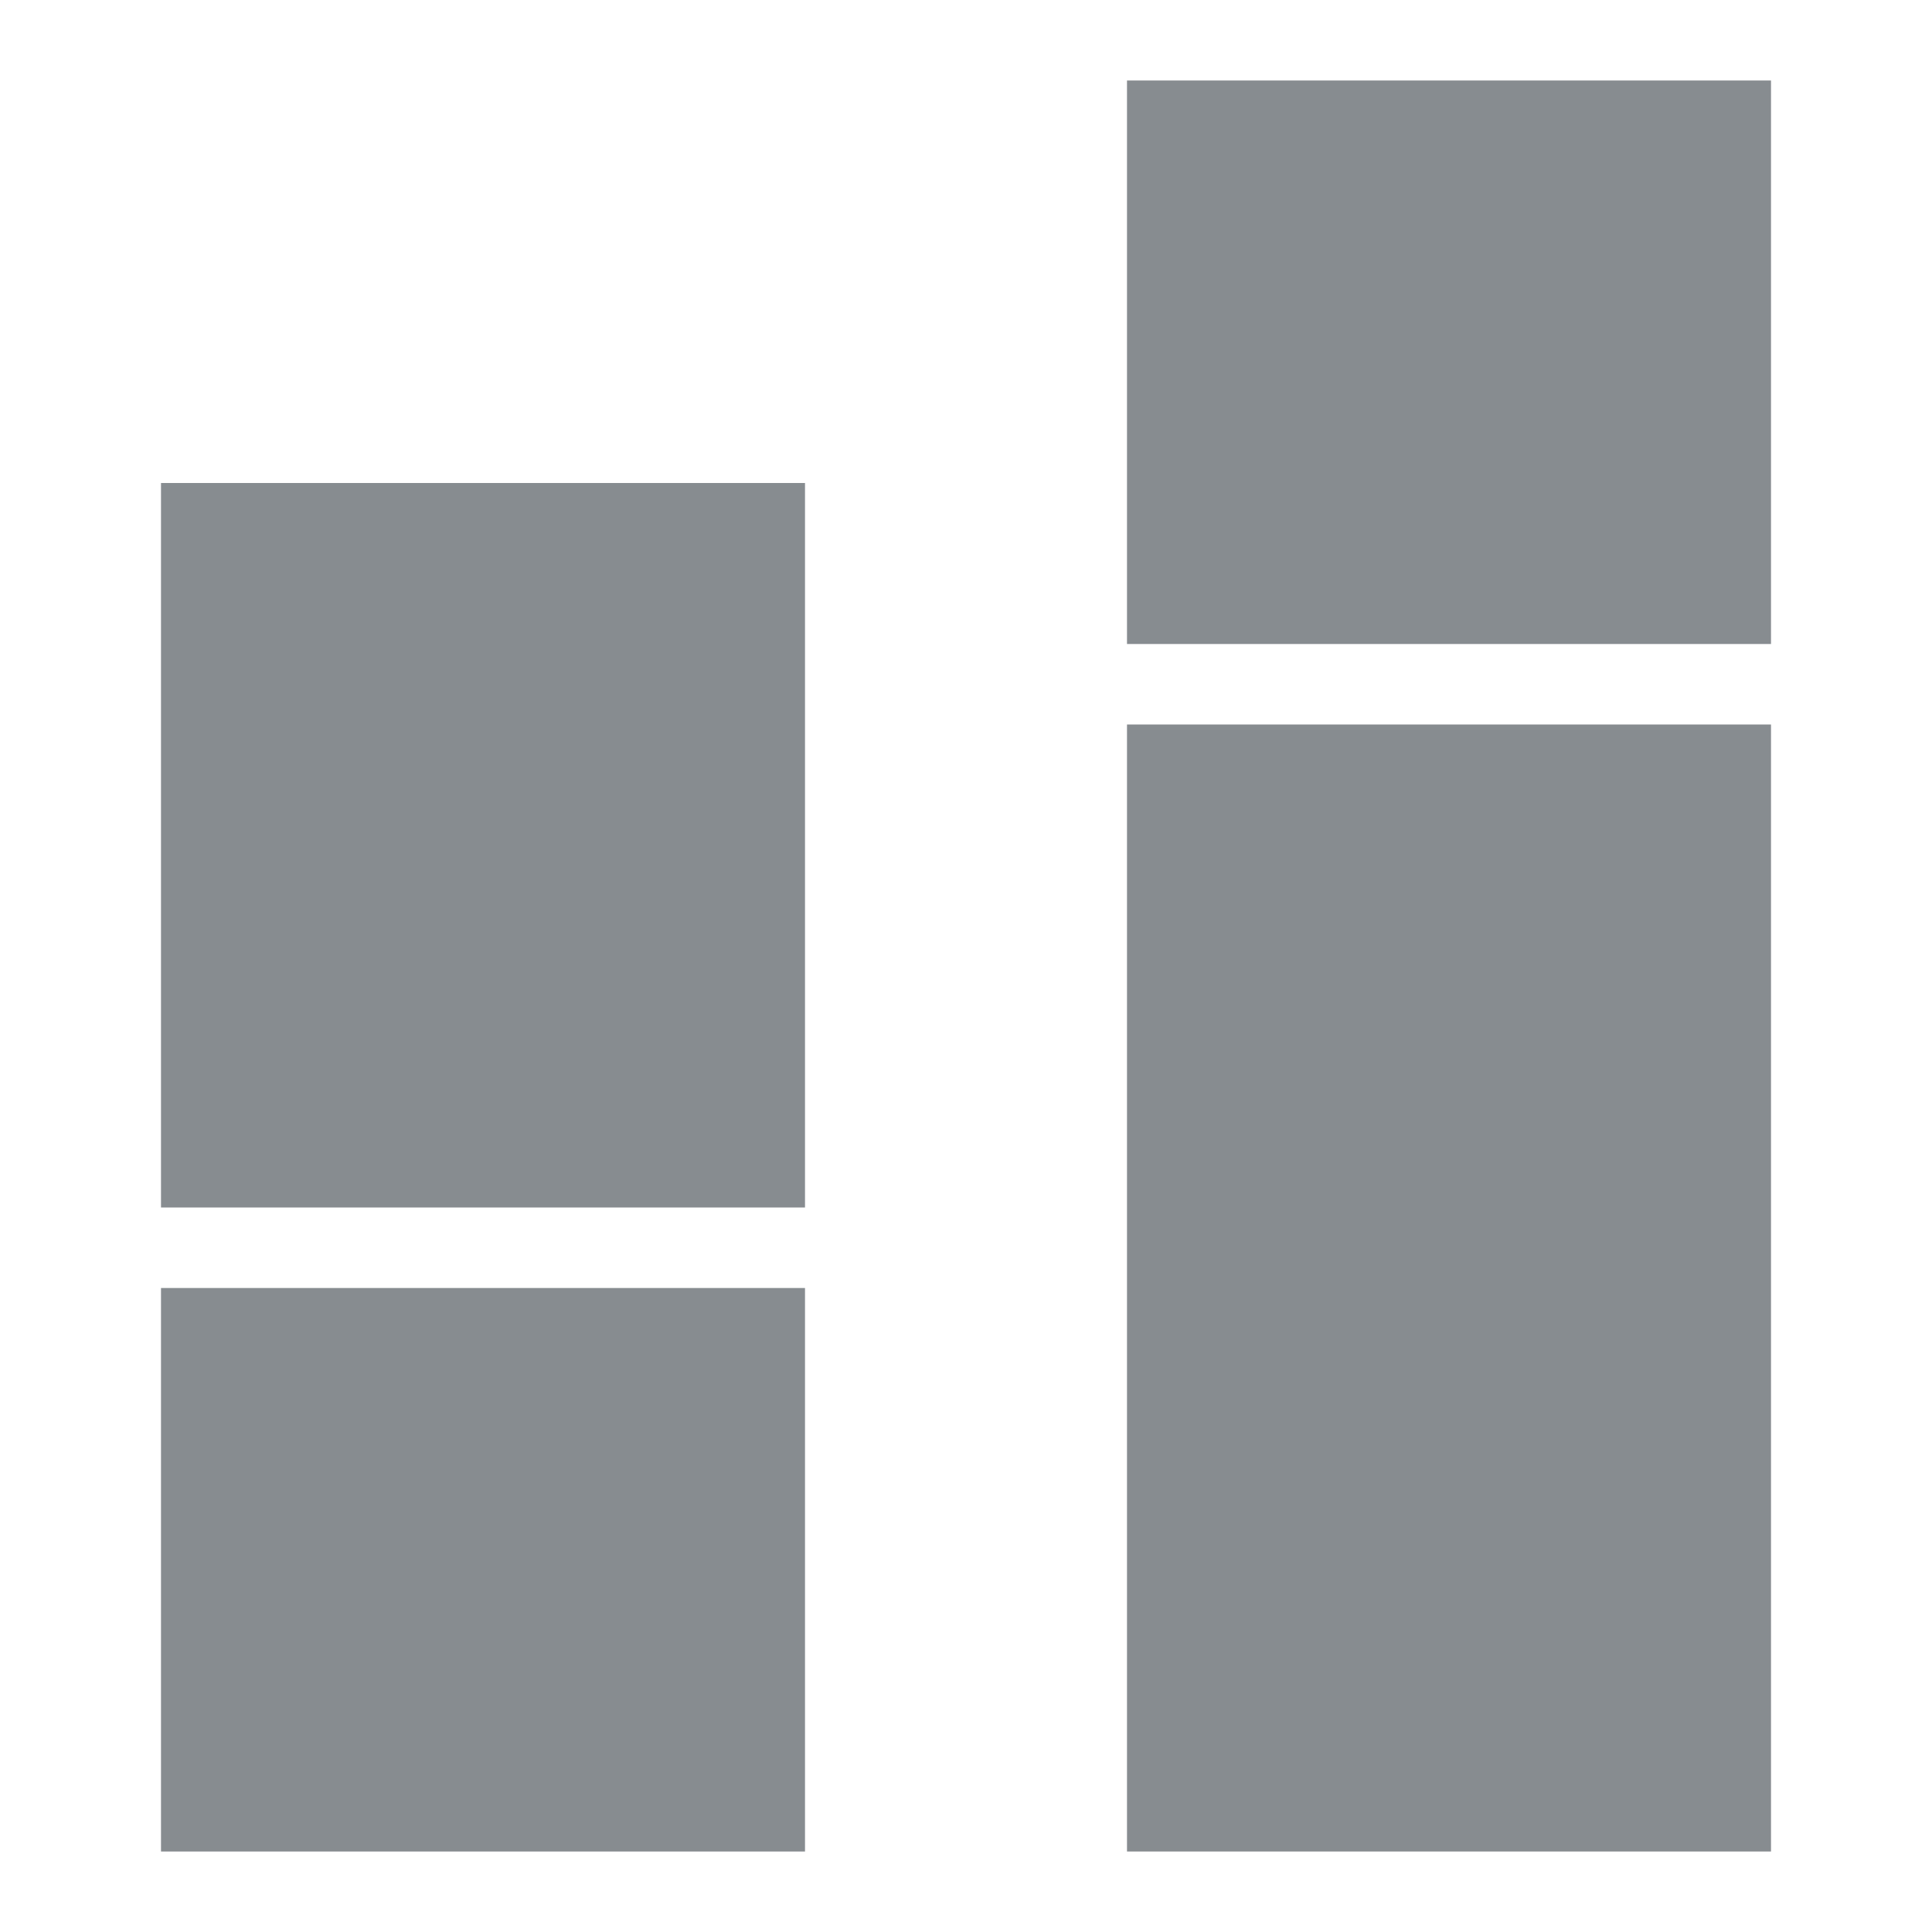 <svg xmlns="http://www.w3.org/2000/svg" width="24px" height="24px" fill="#878C90">
  <rect x="2"  y="6" width="8" height="9"/>
  <rect x="2"  y="16" width="8" height="7"/>
  
  <rect x="14" y="1" width="8" height="7"/>
  <rect x="14" y="9" width="8" height="14"/>
</svg>